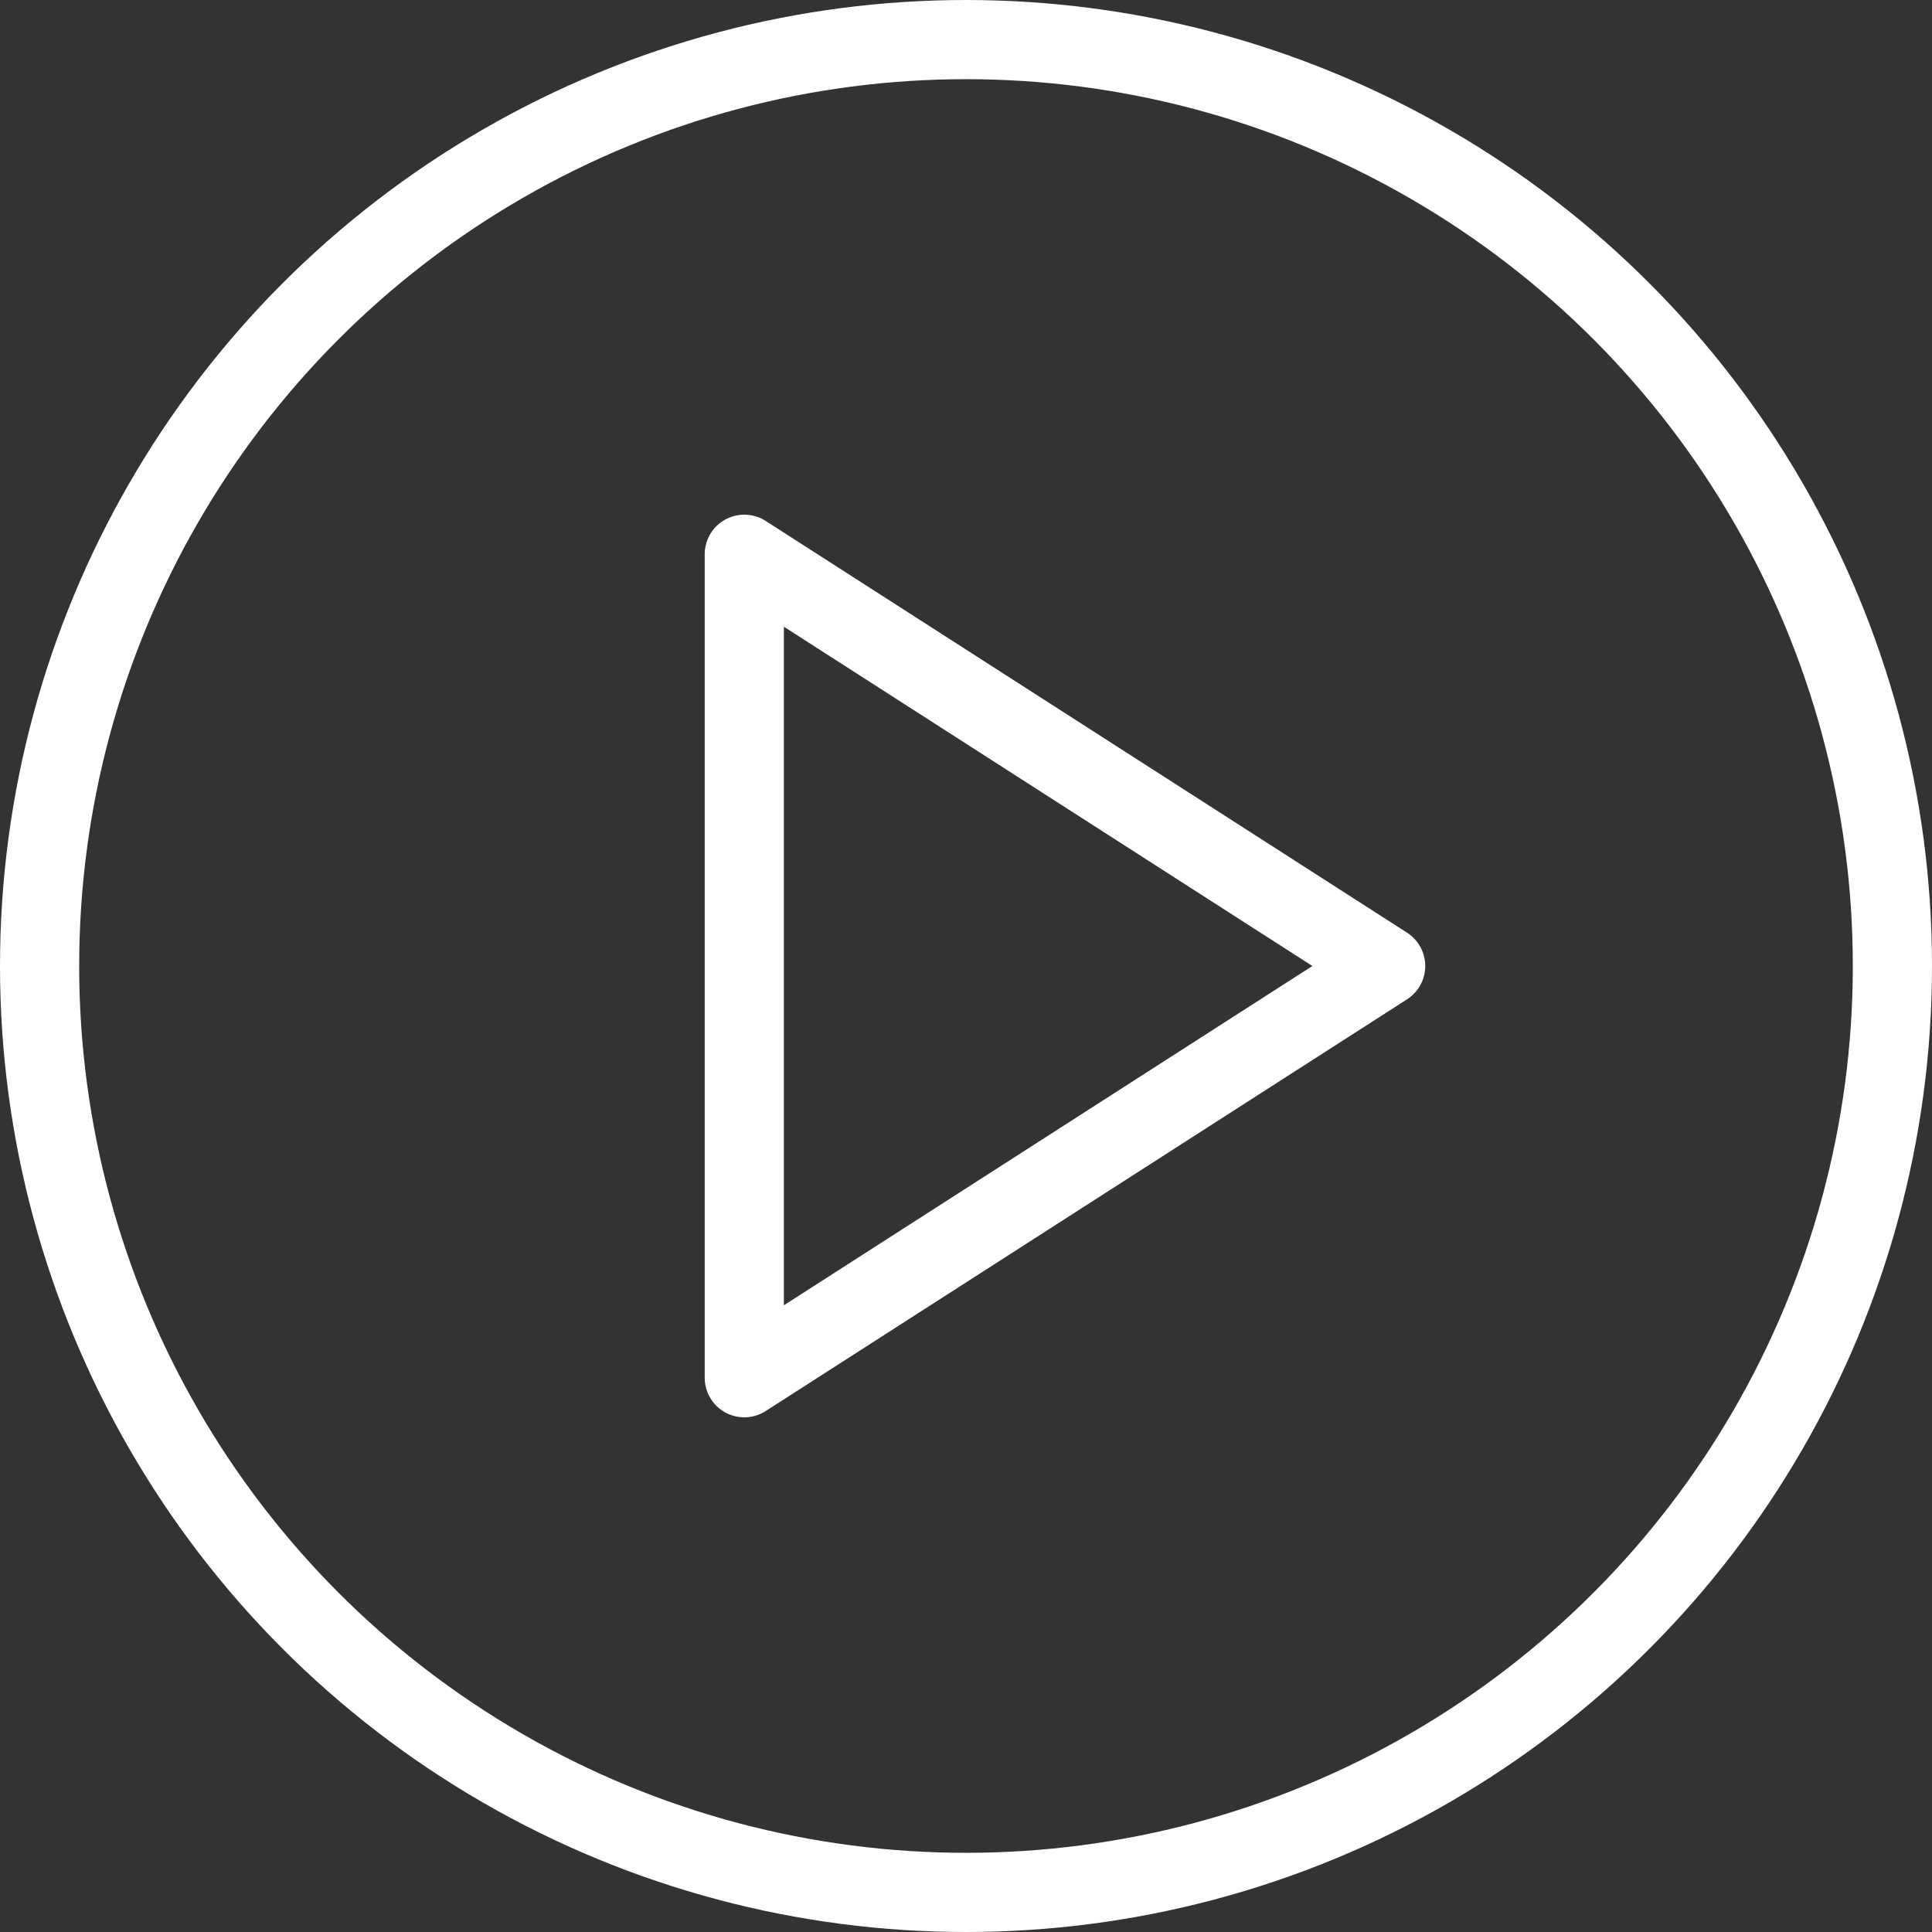 <?xml version="1.0" encoding="utf-8"?>
<!-- Generator: Adobe Illustrator 24.0.0, SVG Export Plug-In . SVG Version: 6.00 Build 0)  -->
<svg version="1.1" id="Layer_1" xmlns="http://www.w3.org/2000/svg" xmlns:xlink="http://www.w3.org/1999/xlink" x="0px" y="0px"
	 viewBox="0 0 24.4 24.4" style="enable-background:new 0 0 24.4 24.4;" xml:space="preserve">
<rect x="0" y="0" width="24.4" height="24.4" fill="#333333" stroke="none"/>
<title>play</title>
<g id="Layer_2_1_">
	<g id="Layer_1-2">
		<polygon style="fill:none;stroke:#FFFFFF;stroke-linecap:round;stroke-linejoin:round;" points="9.4,7 9.4,17.4 17.5,12.2 		"/>
		<circle style="fill:none;stroke:#FFFFFF;stroke-linecap:round;stroke-linejoin:round;" cx="12.2" cy="12.2" r="11.7"/>
	</g>
</g>
</svg>
